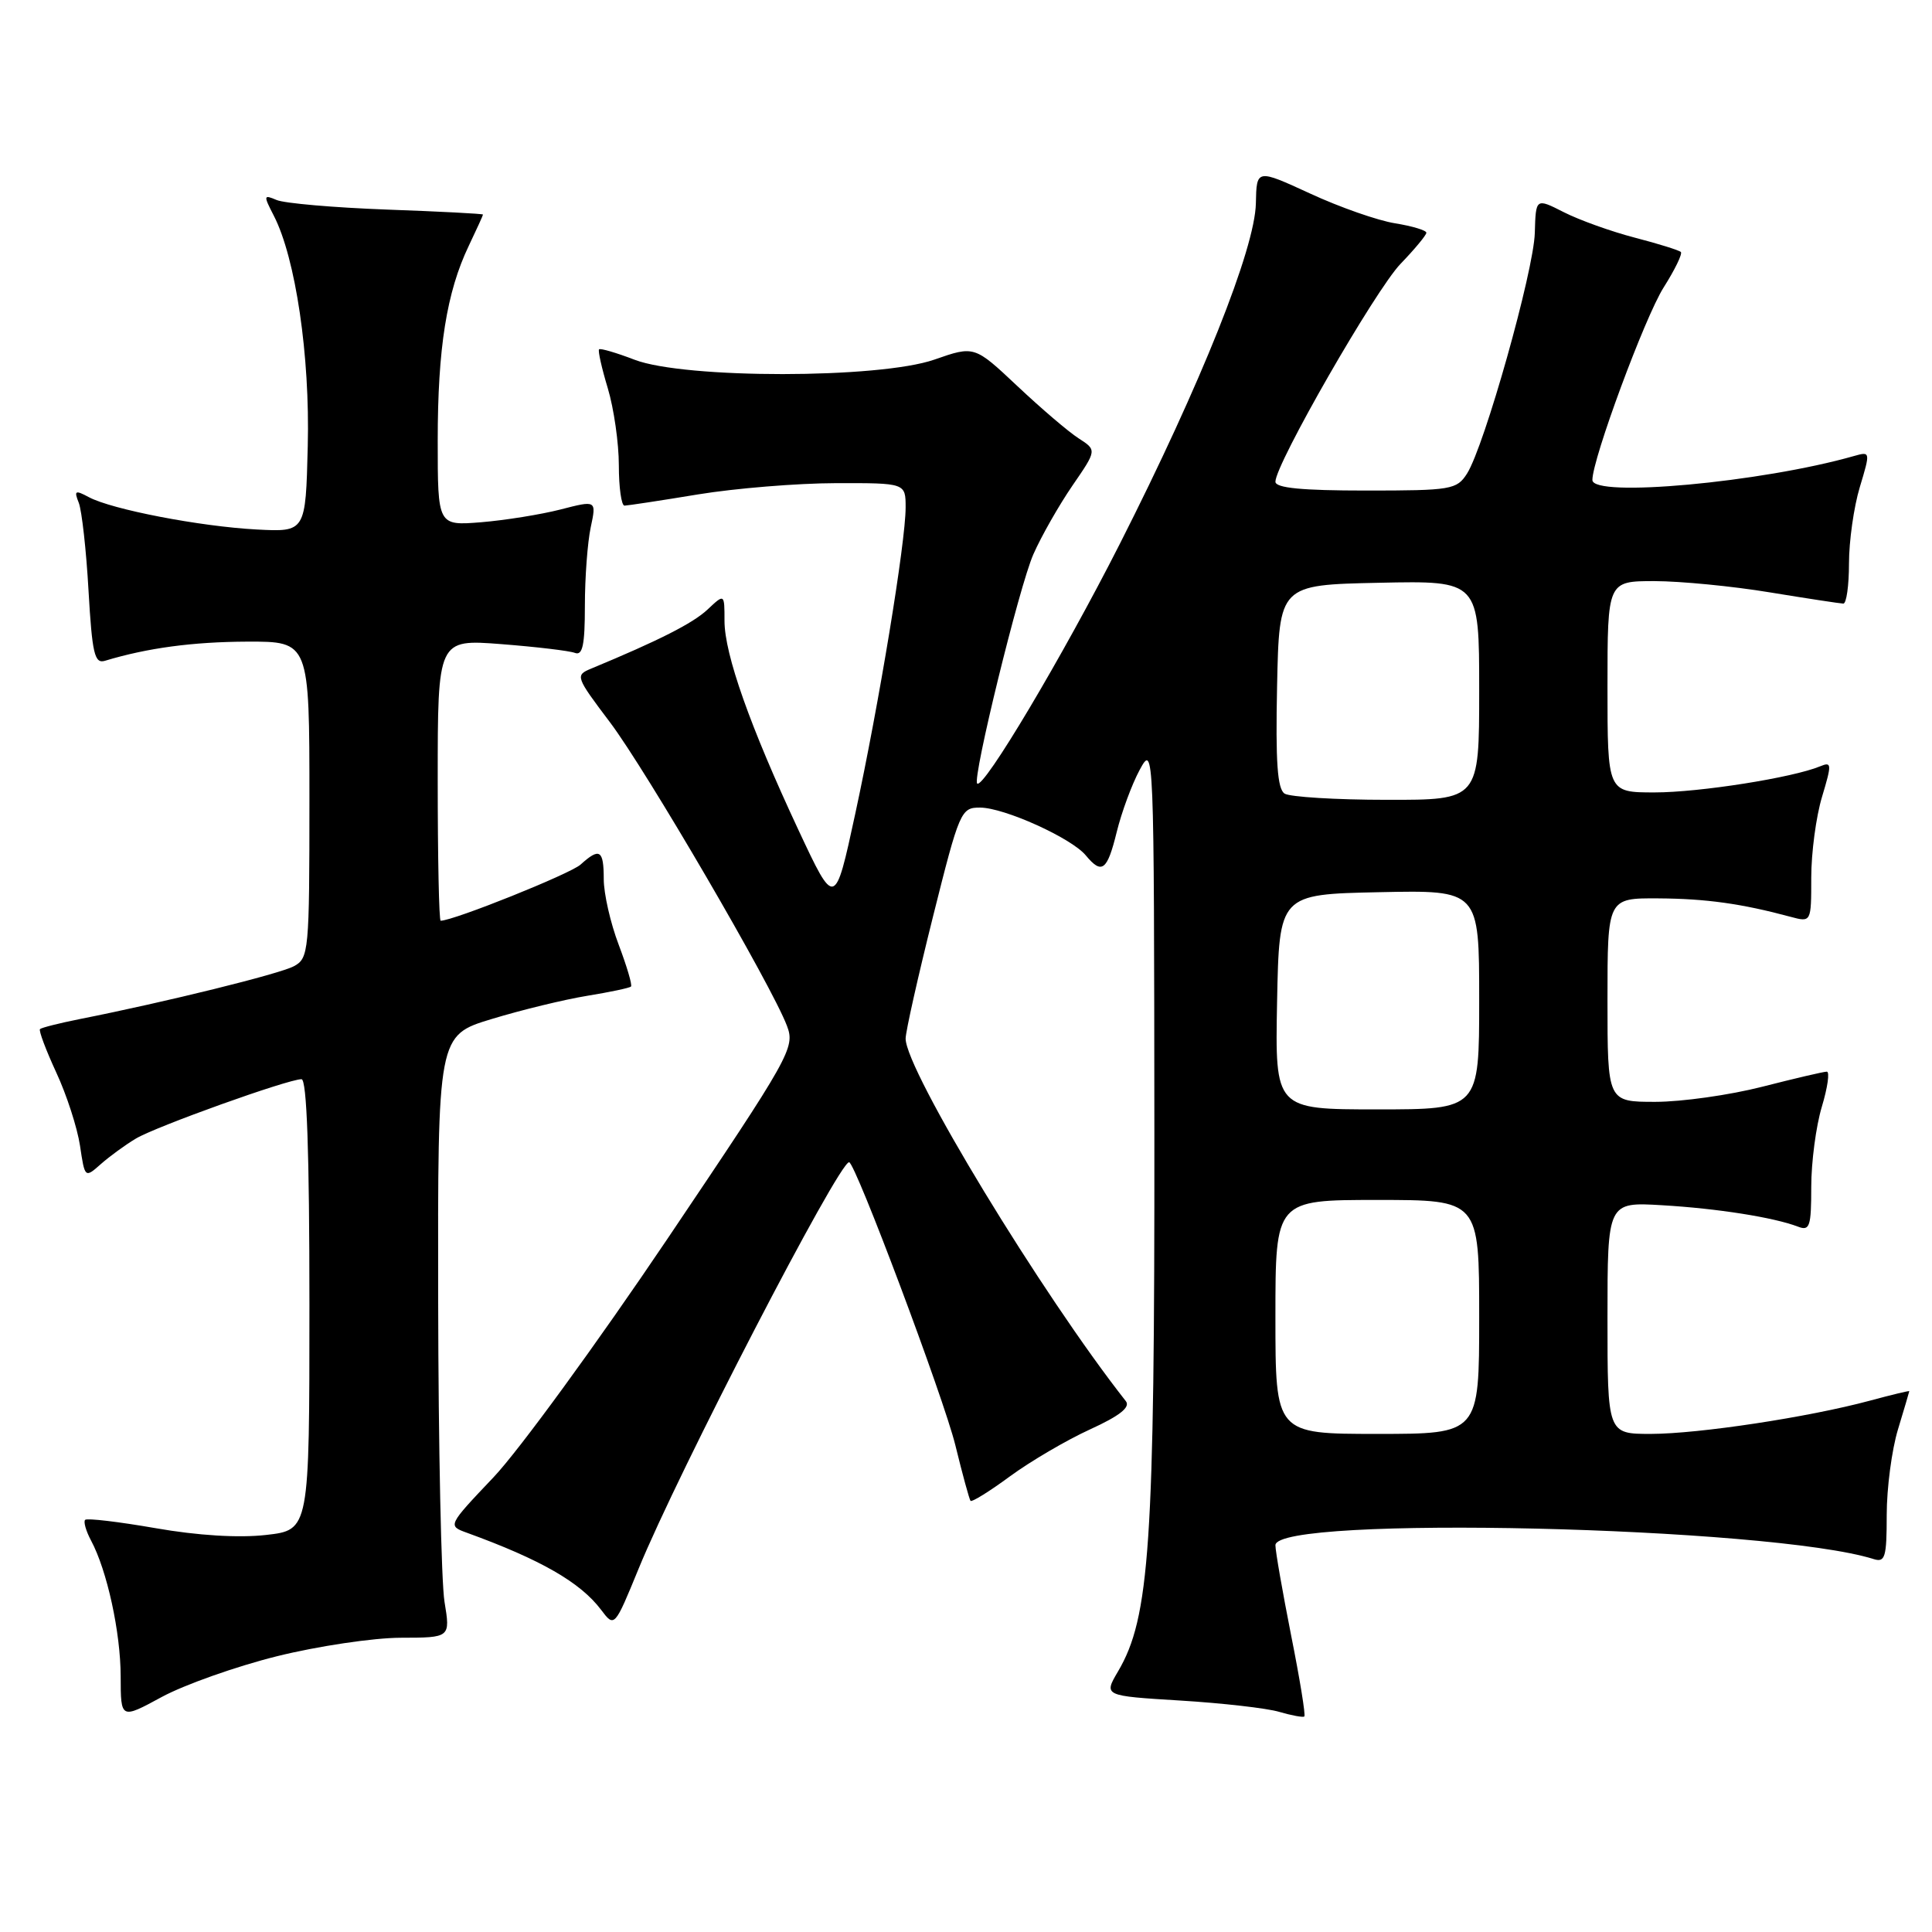<?xml version="1.0" encoding="UTF-8" standalone="no"?>
<!DOCTYPE svg PUBLIC "-//W3C//DTD SVG 1.1//EN" "http://www.w3.org/Graphics/SVG/1.1/DTD/svg11.dtd" >
<svg xmlns="http://www.w3.org/2000/svg" xmlns:xlink="http://www.w3.org/1999/xlink" version="1.1" viewBox="0 0 256 256">
 <g >
 <path fill="currentColor"
d=" M 36.70 219.46 C 42.09 218.12 49.47 217.02 53.09 217.01 C 59.68 217.00 59.68 217.00 58.90 212.25 C 58.47 209.64 58.09 191.68 58.06 172.35 C 58.00 137.19 58.00 137.19 65.17 135.02 C 69.11 133.82 74.80 132.44 77.80 131.95 C 80.81 131.46 83.43 130.91 83.61 130.72 C 83.80 130.53 83.06 128.04 81.98 125.18 C 80.89 122.32 80.00 118.41 80.00 116.49 C 80.00 112.61 79.46 112.27 76.93 114.56 C 75.57 115.79 60.09 122.00 58.39 122.00 C 58.17 122.00 58.00 113.61 58.00 103.35 C 58.00 84.70 58.00 84.70 66.42 85.35 C 71.05 85.71 75.43 86.23 76.17 86.51 C 77.20 86.91 77.50 85.48 77.50 80.26 C 77.50 76.54 77.85 71.88 78.27 69.89 C 79.04 66.28 79.04 66.28 74.27 67.51 C 71.65 68.18 66.91 68.94 63.75 69.20 C 58.00 69.66 58.00 69.66 58.00 58.38 C 58.00 46.13 59.18 38.70 62.12 32.56 C 63.15 30.40 64.00 28.54 64.00 28.43 C 64.00 28.32 58.26 28.02 51.25 27.77 C 44.24 27.51 37.67 26.94 36.65 26.50 C 34.91 25.76 34.89 25.88 36.29 28.60 C 39.17 34.21 41.08 47.15 40.78 59.09 C 40.50 70.50 40.50 70.50 34.00 70.16 C 26.51 69.76 14.83 67.51 11.78 65.88 C 9.95 64.90 9.79 65.00 10.44 66.63 C 10.84 67.66 11.43 72.90 11.73 78.27 C 12.21 86.62 12.53 87.97 13.90 87.56 C 19.55 85.85 25.55 85.05 32.75 85.02 C 41.00 85.00 41.00 85.00 41.00 105.96 C 41.00 126.10 40.92 126.97 38.94 128.03 C 37.04 129.05 22.03 132.76 10.58 135.03 C 7.87 135.57 5.50 136.17 5.30 136.36 C 5.11 136.55 6.08 139.13 7.45 142.10 C 8.83 145.06 10.24 149.43 10.60 151.80 C 11.24 156.11 11.25 156.12 13.37 154.24 C 14.54 153.21 16.62 151.69 18.00 150.87 C 20.64 149.28 38.16 143.00 39.95 143.00 C 40.66 143.00 41.00 152.68 41.00 172.87 C 41.00 202.74 41.00 202.74 35.25 203.39 C 31.64 203.80 26.20 203.47 20.61 202.49 C 15.72 201.64 11.53 201.14 11.28 201.39 C 11.04 201.63 11.39 202.86 12.06 204.12 C 14.19 208.09 15.98 216.29 15.99 222.15 C 16.00 227.81 16.00 227.81 21.45 224.85 C 24.45 223.23 31.31 220.80 36.70 219.46 Z  M 171.08 216.69 C 169.94 210.92 169.00 205.55 169.00 204.75 C 169.00 200.75 234.53 202.27 248.25 206.58 C 249.79 207.07 250.00 206.37 250.00 200.73 C 250.00 197.20 250.67 192.11 251.49 189.41 C 252.31 186.71 252.98 184.43 252.99 184.34 C 253.00 184.25 250.64 184.82 247.75 185.60 C 239.62 187.79 225.11 189.99 218.75 190.00 C 213.00 190.00 213.00 190.00 213.00 174.63 C 213.00 159.27 213.00 159.27 220.25 159.70 C 227.57 160.13 235.04 161.31 238.25 162.54 C 239.80 163.14 240.00 162.52 240.00 157.27 C 240.00 153.99 240.63 149.22 241.40 146.66 C 242.17 144.10 242.47 142.00 242.06 142.00 C 241.65 142.00 237.80 142.90 233.50 144.00 C 229.20 145.10 222.83 146.00 219.34 146.00 C 213.00 146.00 213.00 146.00 213.00 132.50 C 213.00 119.00 213.00 119.00 219.75 119.04 C 226.09 119.08 230.79 119.74 237.25 121.48 C 240.00 122.22 240.00 122.22 240.00 116.27 C 240.00 113.00 240.64 108.19 241.43 105.58 C 242.74 101.22 242.72 100.90 241.18 101.54 C 237.54 103.05 225.17 105.00 219.25 105.00 C 213.00 105.00 213.00 105.00 213.00 91.00 C 213.00 77.00 213.00 77.00 219.25 77.00 C 222.69 77.01 229.55 77.67 234.50 78.49 C 239.45 79.30 243.84 79.97 244.25 79.98 C 244.66 79.99 245.00 77.60 245.00 74.66 C 245.00 71.72 245.64 67.18 246.43 64.56 C 247.85 59.85 247.84 59.81 245.68 60.42 C 233.42 63.92 211.00 65.97 211.00 63.60 C 211.00 60.82 217.95 42.03 220.44 38.09 C 221.93 35.74 222.96 33.62 222.72 33.39 C 222.49 33.16 219.75 32.30 216.62 31.49 C 213.50 30.68 209.27 29.16 207.22 28.12 C 203.50 26.23 203.50 26.23 203.37 30.86 C 203.23 35.92 196.69 59.13 194.39 62.75 C 193.03 64.88 192.31 65.00 180.98 65.00 C 172.51 65.00 169.00 64.66 169.00 63.83 C 169.00 61.49 182.26 38.40 185.58 34.96 C 187.46 33.01 189.00 31.15 189.00 30.84 C 189.00 30.52 187.14 29.96 184.86 29.59 C 182.58 29.23 177.52 27.46 173.61 25.65 C 166.50 22.38 166.50 22.38 166.41 26.94 C 166.29 32.96 159.16 50.80 148.38 72.07 C 140.83 86.95 130.30 104.64 129.48 103.82 C 128.82 103.15 135.08 77.60 136.93 73.44 C 137.99 71.03 140.32 66.95 142.10 64.35 C 145.34 59.64 145.34 59.64 142.92 58.08 C 141.59 57.23 137.94 54.11 134.81 51.16 C 129.11 45.80 129.11 45.80 123.81 47.65 C 116.49 50.20 90.73 50.21 84.09 47.67 C 81.67 46.74 79.55 46.12 79.38 46.29 C 79.21 46.46 79.73 48.78 80.54 51.46 C 81.34 54.13 82.00 58.72 82.00 61.66 C 82.00 64.60 82.34 67.00 82.75 67.00 C 83.16 66.99 87.55 66.33 92.50 65.51 C 97.45 64.70 105.66 64.03 110.75 64.02 C 120.00 64.00 120.00 64.00 120.00 67.25 C 120.00 71.87 116.47 93.31 113.31 107.90 C 110.63 120.30 110.63 120.30 105.79 109.96 C 99.39 96.27 96.00 86.69 96.00 82.27 C 96.00 78.65 96.00 78.65 93.75 80.77 C 91.81 82.59 87.31 84.87 78.32 88.60 C 76.20 89.48 76.27 89.67 80.82 95.70 C 85.64 102.09 102.28 130.62 104.28 135.94 C 105.37 138.82 104.78 139.88 88.46 164.12 C 79.13 177.97 68.76 192.20 65.40 195.74 C 59.30 202.17 59.30 202.17 61.90 203.11 C 71.66 206.66 76.90 209.67 79.64 213.30 C 81.42 215.66 81.42 215.66 84.62 207.86 C 89.84 195.09 111.12 154.00 112.51 154.00 C 113.33 154.00 125.05 185.23 126.59 191.50 C 127.53 195.35 128.44 198.67 128.60 198.87 C 128.77 199.07 131.13 197.61 133.84 195.61 C 136.56 193.62 141.33 190.82 144.44 189.40 C 148.38 187.60 149.81 186.46 149.18 185.66 C 138.06 171.53 120.00 141.80 120.00 137.62 C 120.00 136.71 121.63 129.44 123.62 121.48 C 127.14 107.43 127.33 107.00 129.87 107.01 C 133.07 107.02 141.98 111.05 143.87 113.34 C 146.00 115.91 146.71 115.38 147.97 110.25 C 148.61 107.64 149.98 103.92 151.02 102.00 C 152.90 98.53 152.92 98.89 152.96 150.00 C 153.00 204.70 152.35 214.35 148.14 221.48 C 146.24 224.71 146.24 224.71 156.37 225.33 C 161.94 225.67 167.85 226.34 169.50 226.83 C 171.15 227.31 172.65 227.59 172.83 227.44 C 173.02 227.29 172.23 222.45 171.08 216.69 Z  M 169.00 174.50 C 169.00 159.00 169.00 159.00 182.50 159.00 C 196.00 159.00 196.00 159.00 196.00 174.50 C 196.00 190.00 196.00 190.00 182.50 190.00 C 169.00 190.00 169.00 190.00 169.00 174.50 Z  M 169.22 132.75 C 169.50 118.50 169.50 118.50 182.75 118.22 C 196.00 117.94 196.00 117.94 196.00 132.47 C 196.00 147.00 196.00 147.00 182.47 147.00 C 168.95 147.00 168.95 147.00 169.22 132.75 Z  M 170.22 105.16 C 169.26 104.55 169.01 100.99 169.22 90.92 C 169.50 77.50 169.50 77.50 182.75 77.22 C 196.00 76.94 196.00 76.94 196.00 91.47 C 196.00 106.00 196.00 106.00 183.75 105.98 C 177.01 105.98 170.92 105.60 170.22 105.16 Z "/>
</g>
</svg>